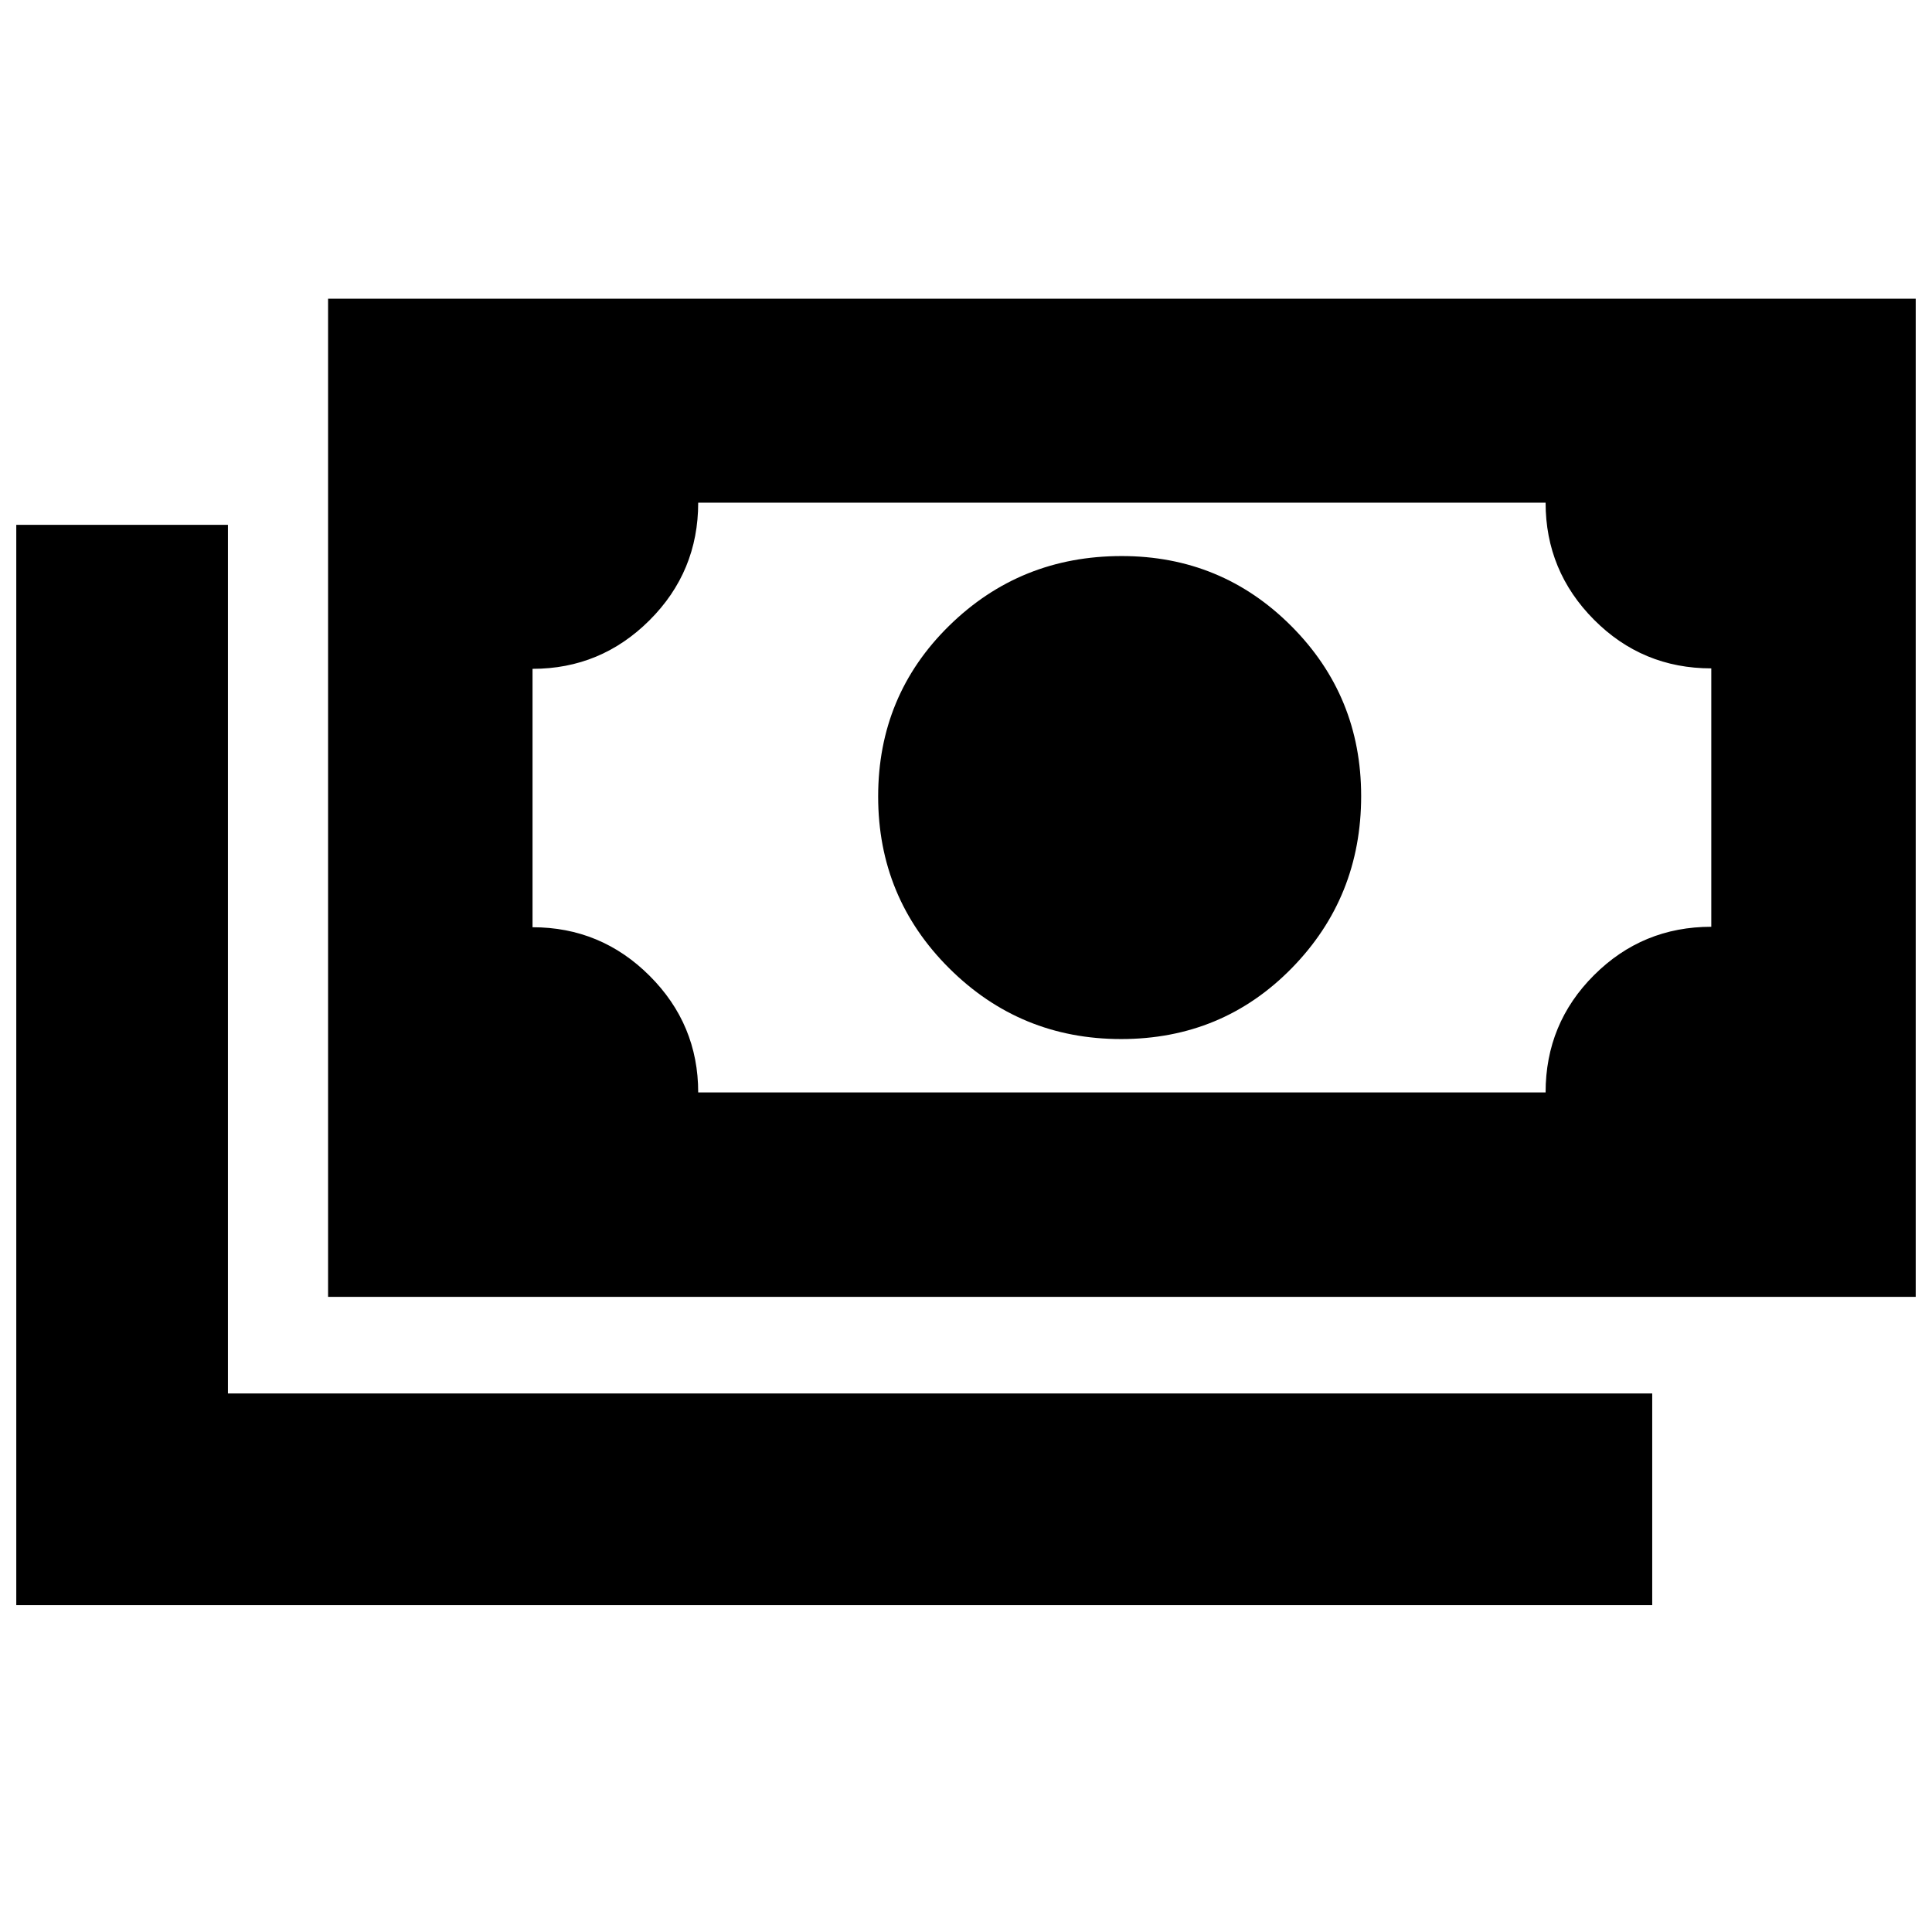 <svg xmlns="http://www.w3.org/2000/svg" height="20" viewBox="0 -960 960 960" width="20"><path d="M557.05-443.7q-50.05 0-85.38-35.15-35.32-35.16-35.32-85.38 0-50.23 35.29-84.85t85.71-34.62q49.58 0 84.29 34.78 34.71 34.78 34.71 84.46 0 50.32-34.5 85.54-34.5 35.22-84.8 35.22ZM163.02-315.59v-495.98h788.89v495.98H163.02Zm183.91-101.58H768q0-34.29 24.08-58.3 24.07-24.02 58.25-24.02v-128.4q-34.23 0-58.28-24.18Q768-676.26 768-710.22H346.93q0 34.29-24.18 58.42-24.18 24.14-58.14 24.14v128.4q33.98 0 58.15 24.11 24.17 24.12 24.17 57.98ZM8.09-162.41v-536.81h105.17v431.63h707.72v105.18H8.09Zm256.52-254.76v-293.05 293.05Z"/></svg>